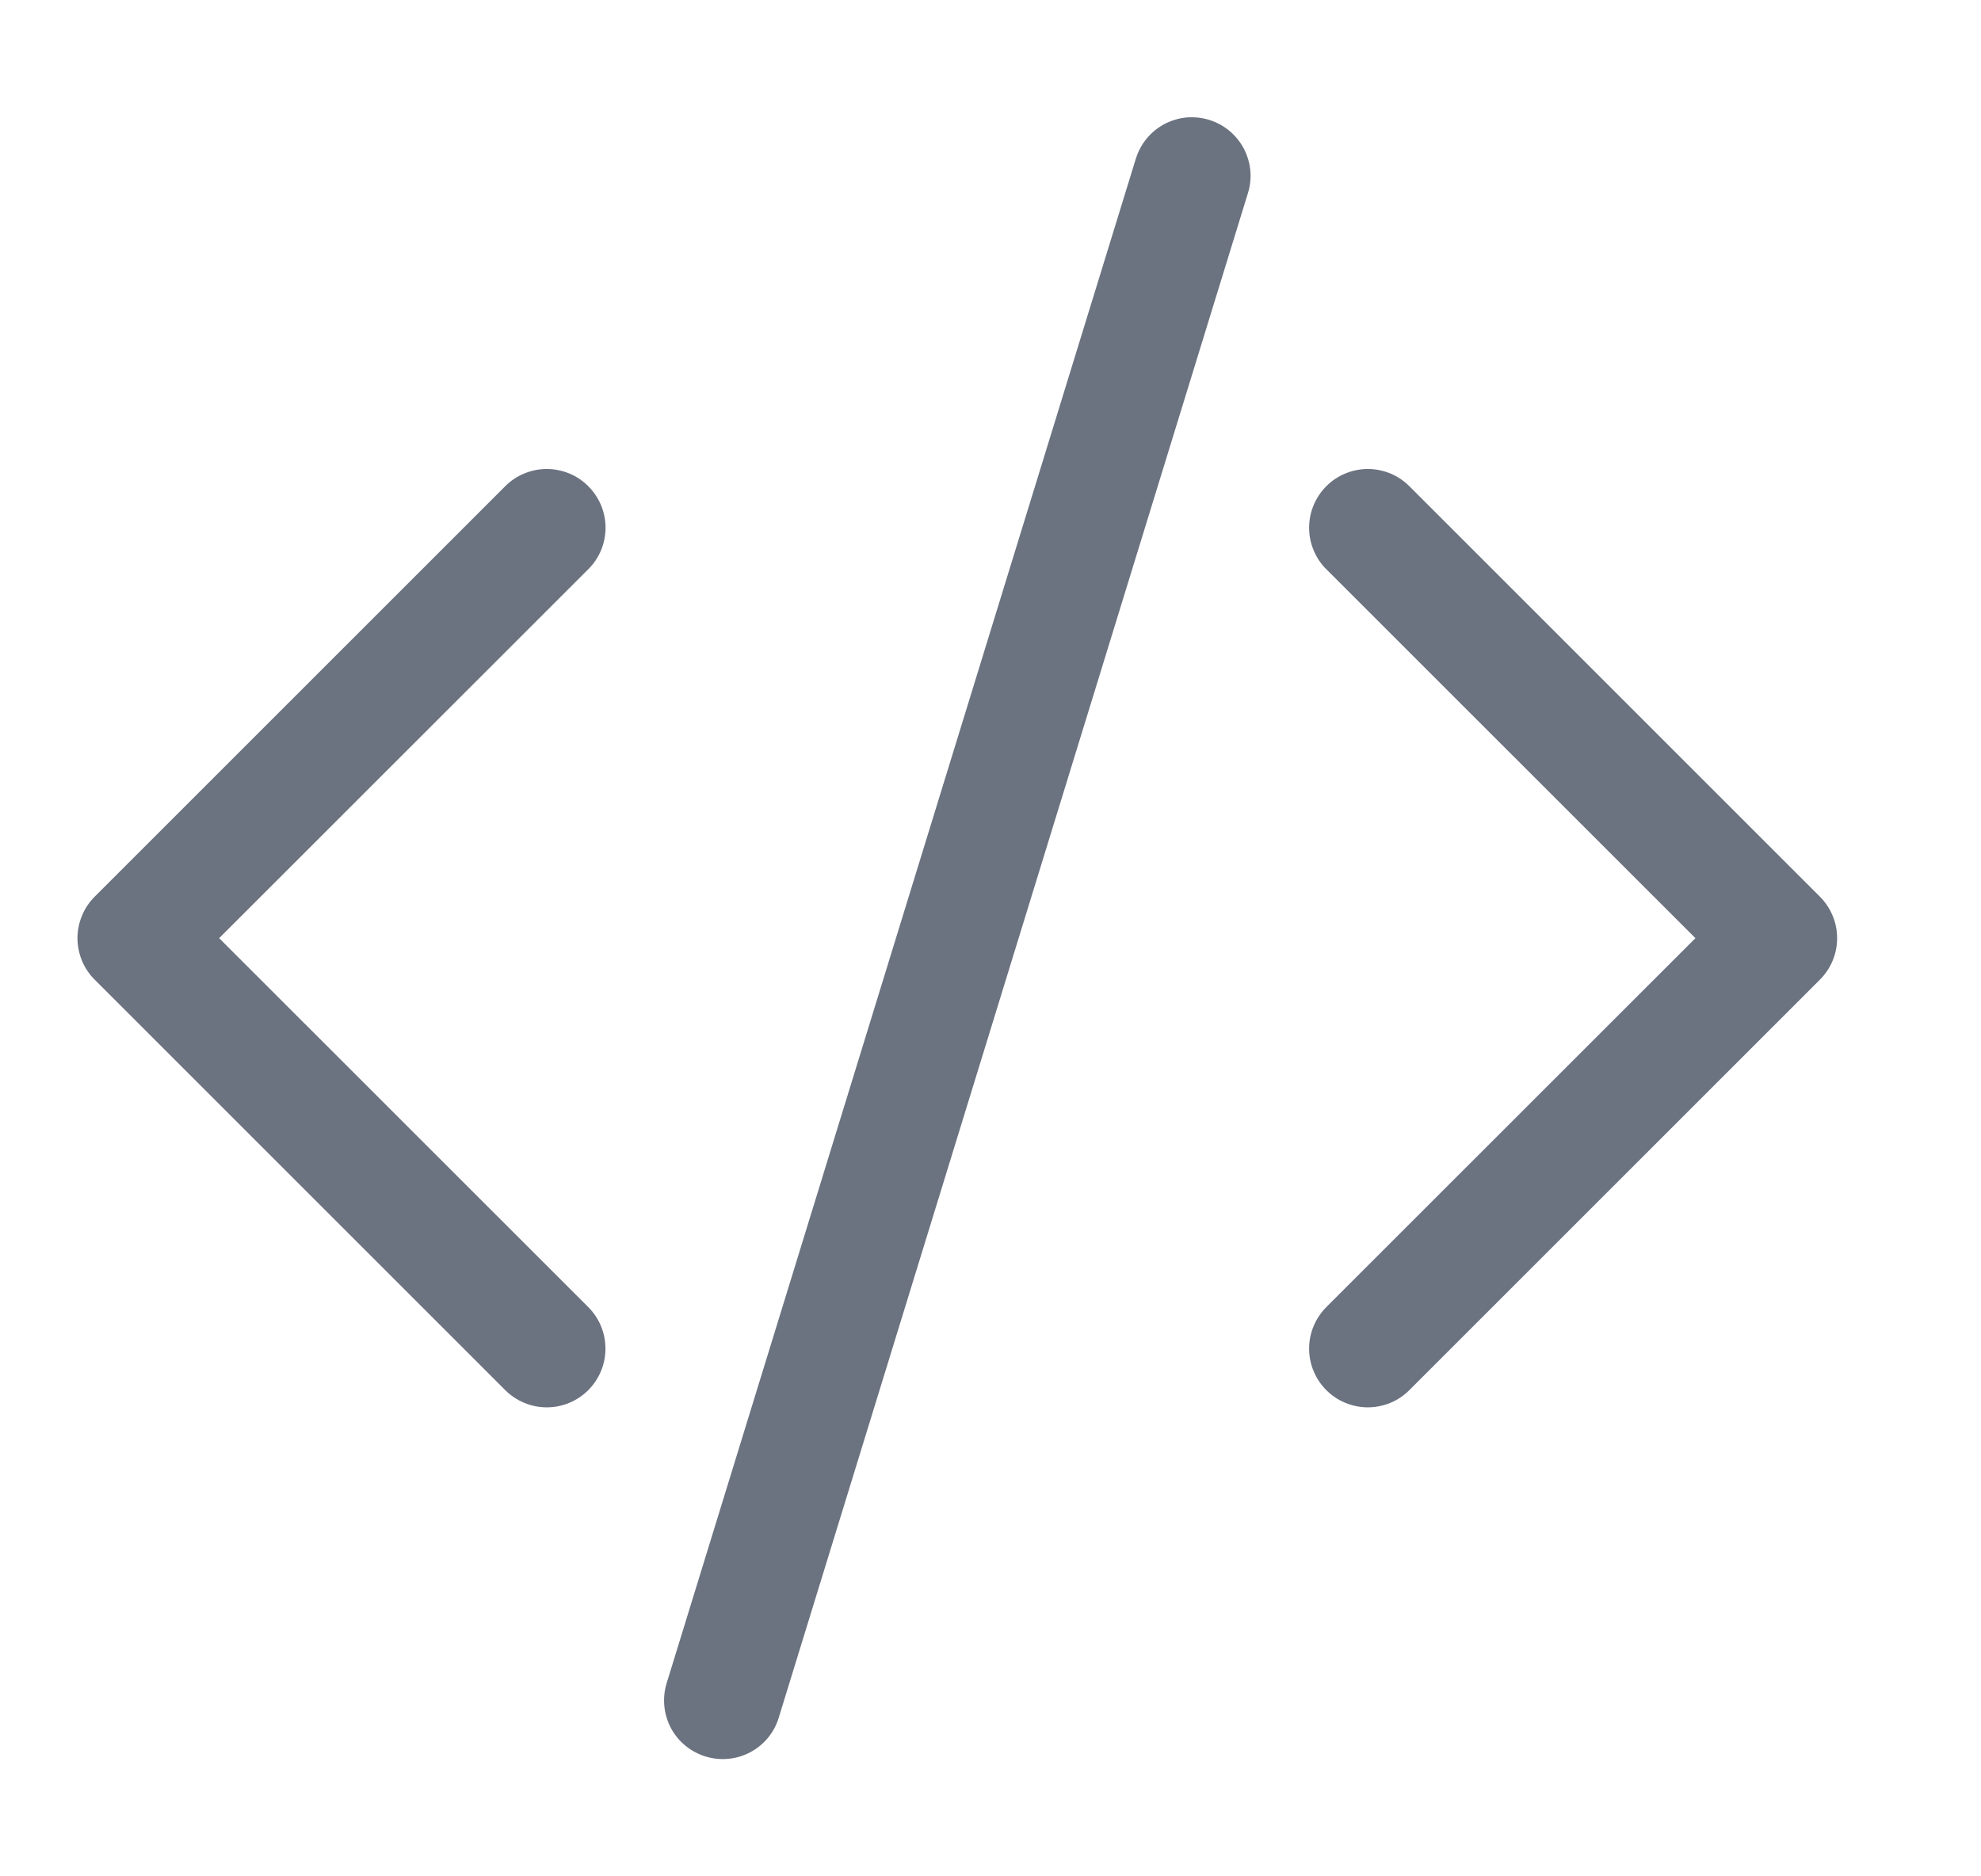 <svg width="19" height="18" viewBox="0 0 19 18" fill="none" xmlns="http://www.w3.org/2000/svg">
<g clip-path="url(#clip0_656_7325)">
<path d="M11.969 1.853C11.991 1.782 11.999 1.708 11.992 1.635C11.985 1.561 11.963 1.49 11.929 1.424C11.894 1.359 11.847 1.301 11.79 1.254C11.733 1.207 11.668 1.172 11.597 1.15C11.526 1.128 11.452 1.121 11.379 1.127C11.305 1.134 11.234 1.156 11.168 1.19C11.103 1.225 11.045 1.272 10.998 1.329C10.951 1.386 10.916 1.452 10.894 1.522L6.394 16.147C6.35 16.29 6.365 16.444 6.434 16.576C6.504 16.708 6.624 16.806 6.766 16.85C6.909 16.894 7.063 16.88 7.195 16.81C7.327 16.74 7.426 16.621 7.469 16.478L11.969 1.853ZM5.642 4.664C5.695 4.717 5.736 4.779 5.765 4.847C5.793 4.915 5.808 4.989 5.808 5.063C5.808 5.137 5.793 5.21 5.765 5.278C5.736 5.347 5.695 5.409 5.642 5.461L2.102 9L5.642 12.539C5.748 12.645 5.807 12.788 5.807 12.938C5.807 13.087 5.748 13.23 5.642 13.336C5.537 13.441 5.394 13.501 5.244 13.501C5.095 13.501 4.952 13.441 4.846 13.336L0.908 9.398C0.856 9.346 0.814 9.284 0.786 9.216C0.758 9.147 0.743 9.074 0.743 9C0.743 8.926 0.758 8.853 0.786 8.785C0.814 8.716 0.856 8.654 0.908 8.602L4.846 4.664C4.898 4.612 4.96 4.57 5.029 4.542C5.097 4.514 5.17 4.499 5.244 4.499C5.318 4.499 5.391 4.514 5.46 4.542C5.528 4.57 5.59 4.612 5.642 4.664ZM12.721 4.664C12.668 4.717 12.627 4.779 12.599 4.847C12.57 4.915 12.556 4.989 12.556 5.063C12.556 5.137 12.57 5.21 12.599 5.278C12.627 5.347 12.668 5.409 12.721 5.461L16.261 9L12.721 12.539C12.669 12.592 12.627 12.654 12.599 12.722C12.57 12.79 12.556 12.864 12.556 12.938C12.556 13.012 12.57 13.085 12.599 13.153C12.627 13.222 12.669 13.284 12.721 13.336C12.773 13.388 12.835 13.43 12.904 13.458C12.972 13.486 13.045 13.501 13.119 13.501C13.193 13.501 13.266 13.486 13.335 13.458C13.403 13.43 13.465 13.388 13.517 13.336L17.455 9.398C17.507 9.346 17.549 9.284 17.577 9.216C17.606 9.147 17.62 9.074 17.62 9C17.62 8.926 17.606 8.853 17.577 8.785C17.549 8.716 17.507 8.654 17.455 8.602L13.517 4.664C13.465 4.612 13.403 4.57 13.335 4.542C13.266 4.514 13.193 4.499 13.119 4.499C13.045 4.499 12.972 4.514 12.904 4.542C12.835 4.57 12.773 4.612 12.721 4.664Z" fill="#6B7280"/>
</g>
<defs>
<clipPath id="clip0_656_7325">
<rect width="18" height="18" fill="white" transform="translate(0.182)"/>
</clipPath>
</defs>
</svg>
